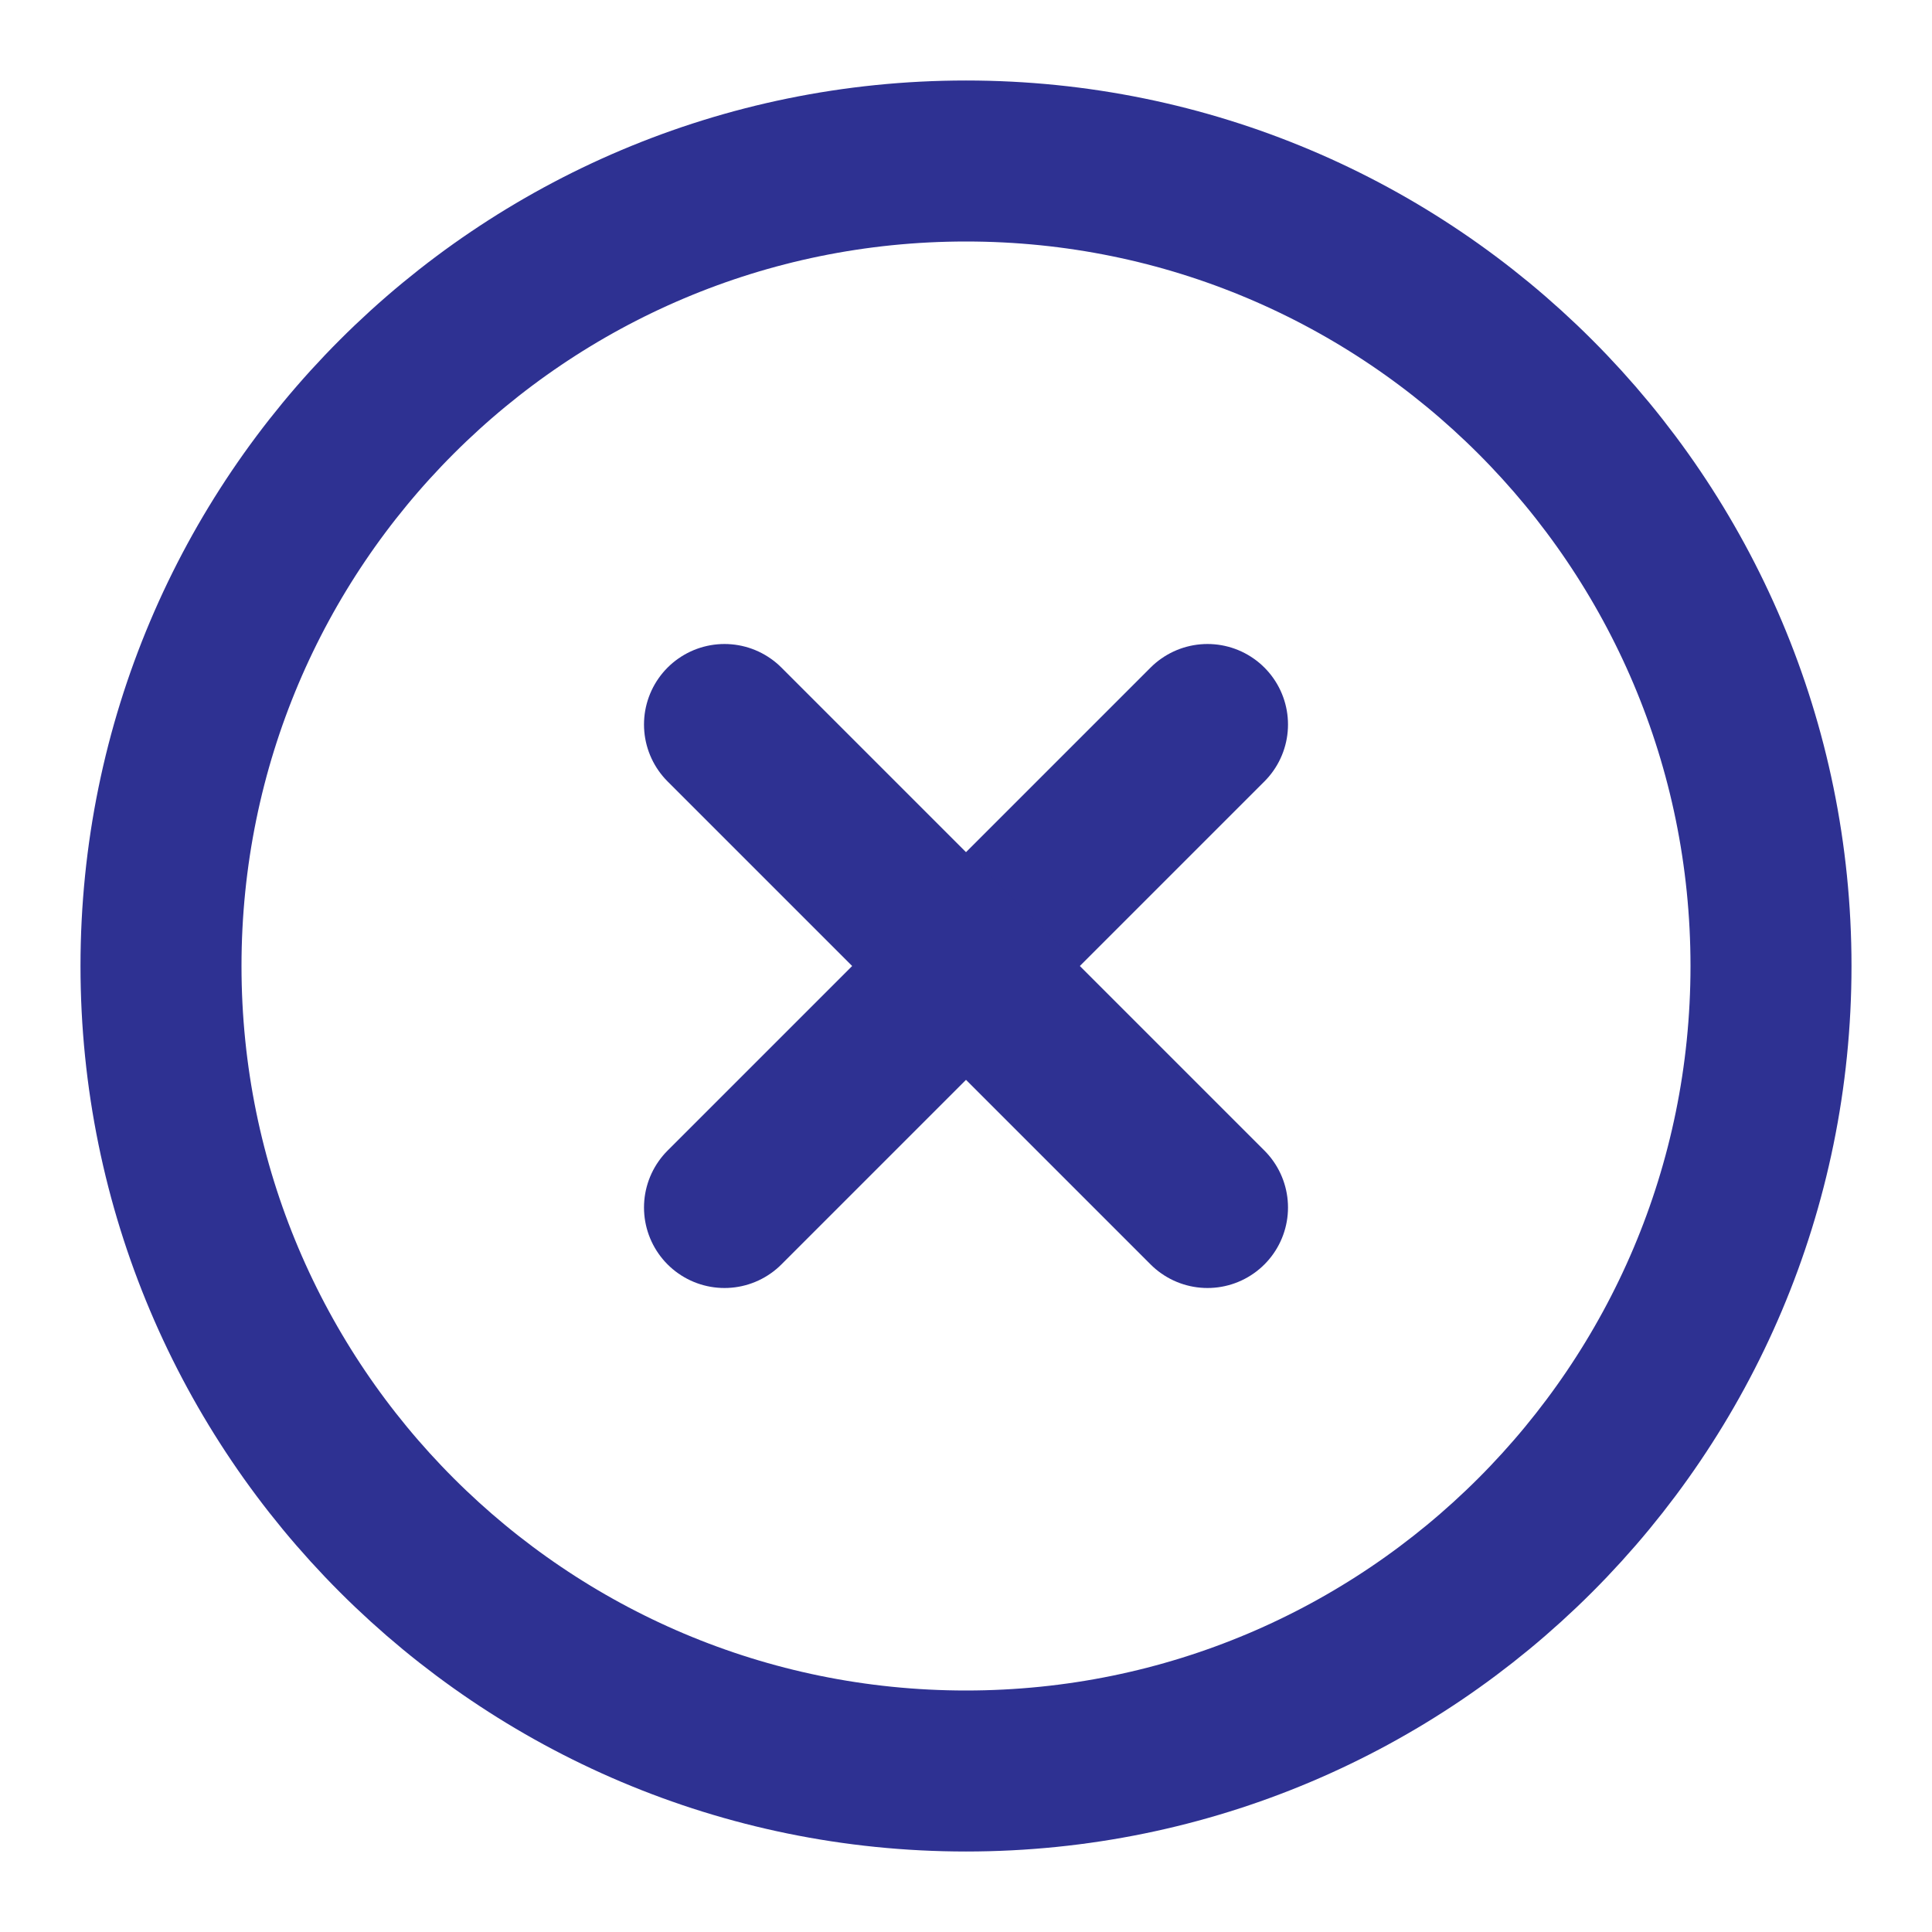 <svg width="24" height="24" viewBox="0 0 24 24" fill="none" xmlns="http://www.w3.org/2000/svg">
<path d="M12 22C17.523 22 22 17.523 22 12C22 6.477 17.523 2 12 2C6.477 2 2 6.477 2 12C2 17.523 6.477 22 12 22Z" stroke="#2e3192" stroke-width="2" stroke-linecap="round" stroke-linejoin="round"/>
<path d="M15 9L9 15" stroke="#2e3192" stroke-width="2" stroke-linecap="round" stroke-linejoin="round"/>
<path d="M9 9L15 15" stroke="#2e3192" stroke-width="2" stroke-linecap="round" stroke-linejoin="round"/>
</svg>
